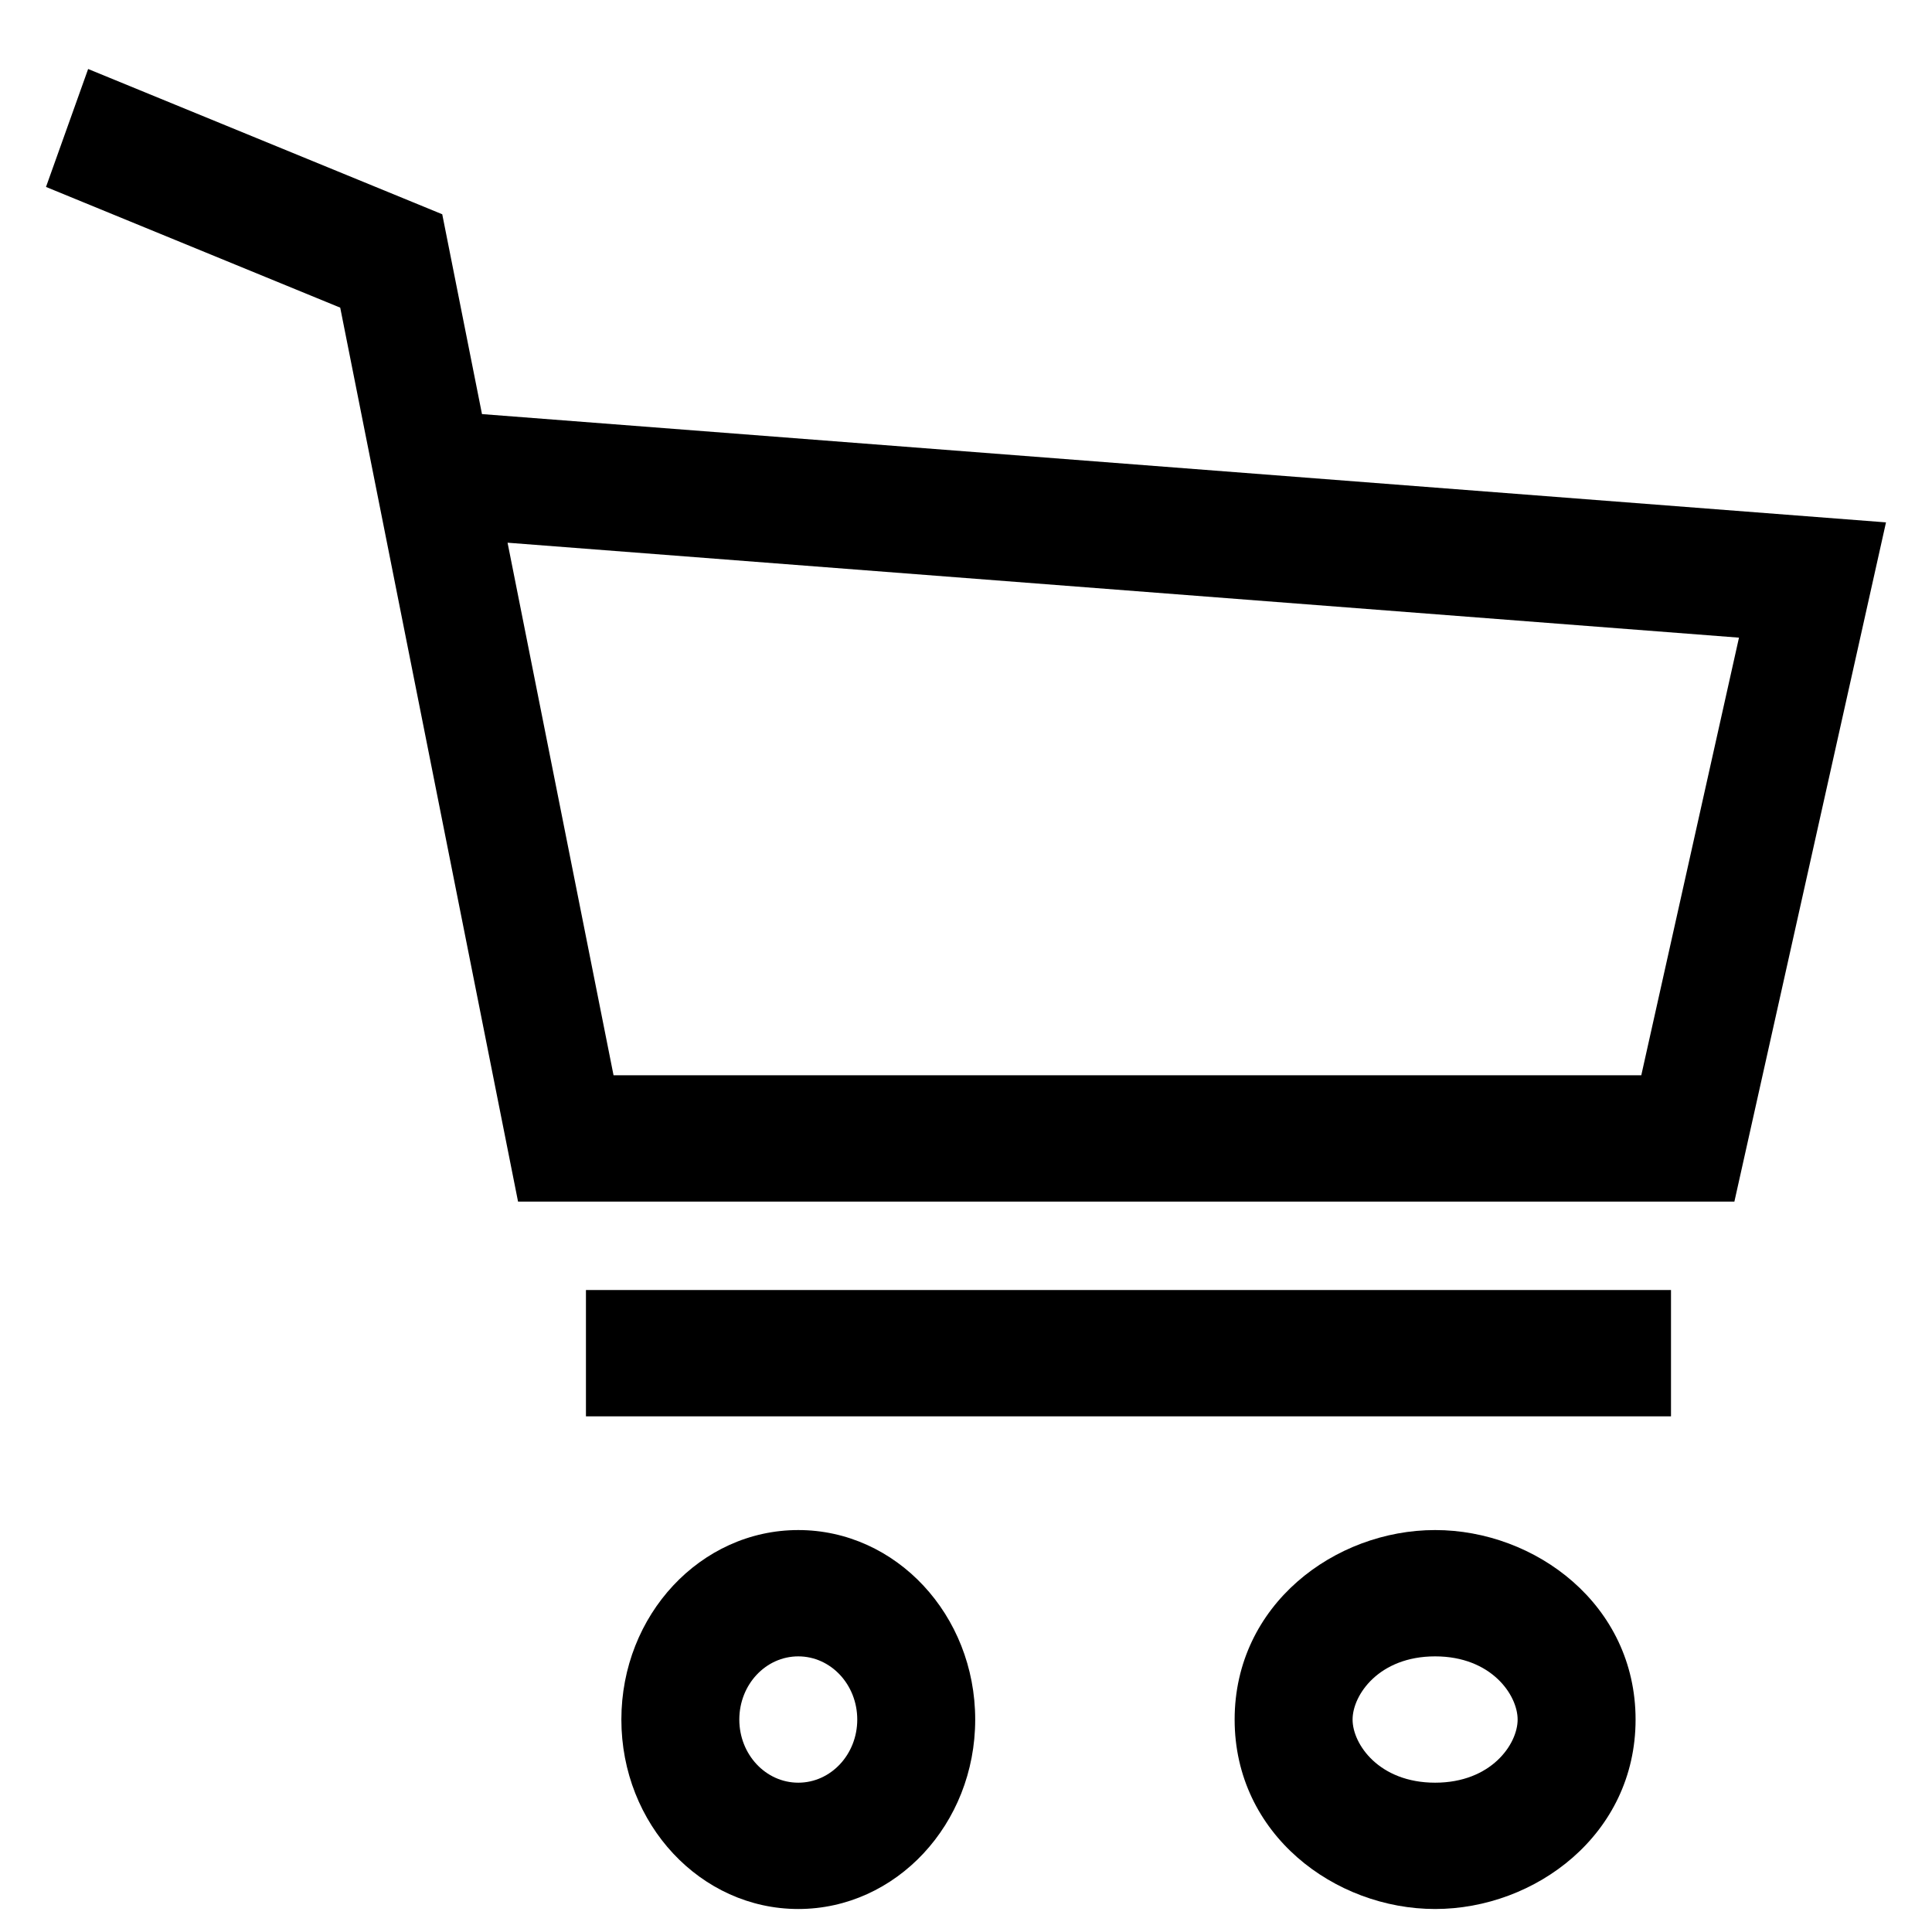 <svg width="21" height="21" viewBox="0 0 21 21" fill="none" xmlns="http://www.w3.org/2000/svg">
<path fill-rule="evenodd" clip-rule="evenodd" d="M18.163 15.395H6.369V14.022H18.163V15.395Z" fill="black"/>
<path fill-rule="evenodd" clip-rule="evenodd" d="M8.677 18.004C8.323 18.004 8.036 18.311 8.036 18.691C8.036 19.07 8.323 19.377 8.677 19.377C9.031 19.377 9.318 19.07 9.318 18.691C9.318 18.311 9.031 18.004 8.677 18.004ZM6.754 18.691C6.754 17.553 7.615 16.631 8.677 16.631C9.739 16.631 10.6 17.553 10.6 18.691C10.6 19.828 9.739 20.75 8.677 20.75C7.615 20.75 6.754 19.828 6.754 18.691Z" fill="black"/>
<path fill-rule="evenodd" clip-rule="evenodd" d="M15.599 18.004C14.989 18.004 14.702 18.423 14.702 18.691C14.702 18.958 14.989 19.377 15.599 19.377C16.209 19.377 16.496 18.958 16.496 18.691C16.496 18.423 16.209 18.004 15.599 18.004ZM13.42 18.691C13.42 17.441 14.51 16.631 15.599 16.631C16.688 16.631 17.778 17.441 17.778 18.691C17.778 19.94 16.688 20.75 15.599 20.75C14.51 20.75 13.42 19.94 13.42 18.691Z" fill="black"/>
<path fill-rule="evenodd" clip-rule="evenodd" d="M0.5 2.032L0.958 0.75L4.481 2.195L4.807 2.329L5.239 4.501L20.5 5.678L18.852 13.061H5.631L3.698 3.344L0.5 2.032ZM5.517 5.899L6.669 11.688H17.84L18.902 6.931L5.517 5.899Z" fill="black"/>
</svg>
